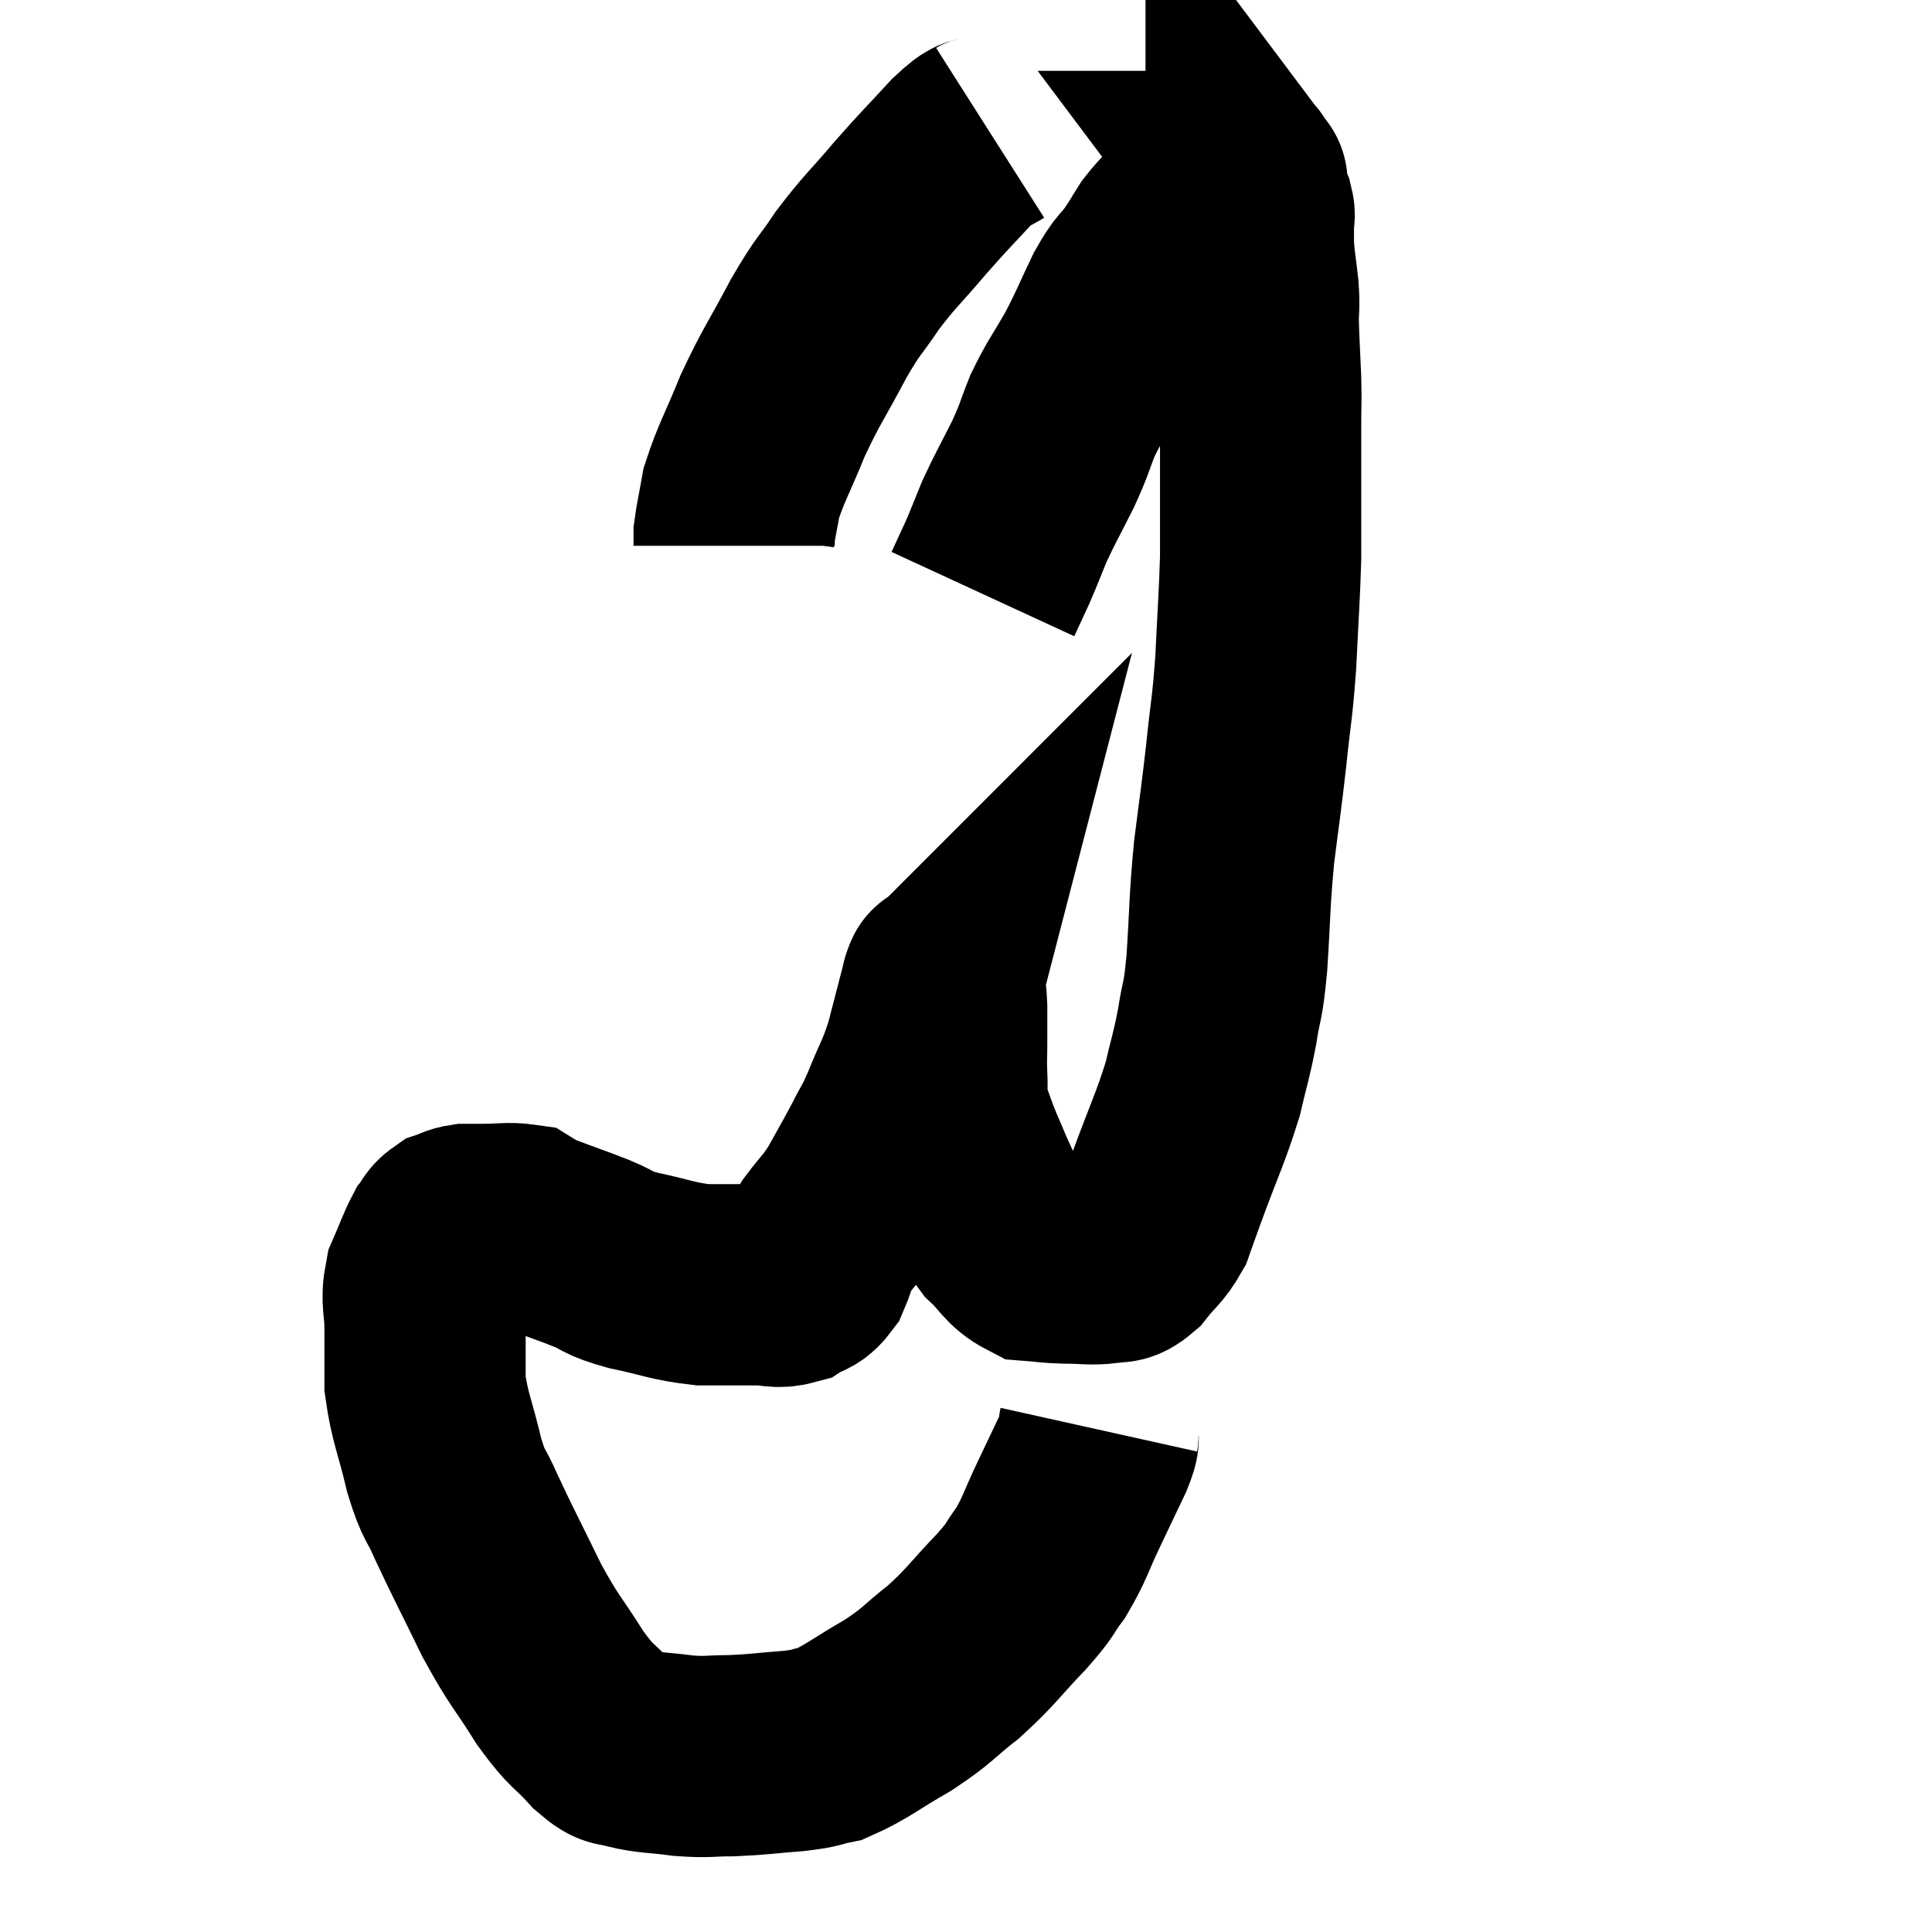 <svg width="48" height="48" viewBox="0 0 48 48" xmlns="http://www.w3.org/2000/svg"><path d="M 27.3 35.52 C 27.24 35.79, 27.36 35.61, 27.18 36.06 C 26.88 36.69, 26.91 36.63, 26.58 37.32 C 26.22 38.07, 26.22 38.205, 25.86 38.82 C 25.5 39.3, 25.68 39.165, 25.14 39.78 C 24.42 40.53, 24.405 40.635, 23.7 41.28 C 23.01 41.82, 23.085 41.85, 22.32 42.36 C 21.48 42.84, 21.285 43.035, 20.64 43.32 C 20.19 43.41, 20.355 43.425, 19.74 43.5 C 18.96 43.56, 18.87 43.59, 18.18 43.62 C 17.58 43.62, 17.61 43.665, 16.98 43.62 C 16.32 43.53, 16.155 43.56, 15.66 43.44 C 15.33 43.29, 15.435 43.515, 15 43.14 C 14.46 42.54, 14.49 42.72, 13.92 41.94 C 13.32 40.98, 13.305 41.085, 12.72 40.02 C 12.15 38.85, 12 38.58, 11.58 37.68 C 11.31 37.05, 11.295 37.245, 11.04 36.42 C 10.8 35.4, 10.68 35.235, 10.56 34.38 C 10.56 33.69, 10.56 33.645, 10.56 33 C 10.56 32.4, 10.455 32.34, 10.56 31.8 C 10.77 31.32, 10.815 31.155, 10.98 30.84 C 11.1 30.69, 11.07 30.645, 11.22 30.54 C 11.4 30.48, 11.385 30.45, 11.58 30.42 C 11.79 30.42, 11.655 30.42, 12 30.42 C 12.48 30.42, 12.645 30.375, 12.96 30.42 C 13.11 30.51, 13.065 30.51, 13.26 30.6 C 13.5 30.69, 13.38 30.645, 13.74 30.78 C 14.22 30.96, 14.205 30.945, 14.7 31.14 C 15.21 31.35, 15.03 31.365, 15.72 31.56 C 16.59 31.74, 16.68 31.83, 17.46 31.92 C 18.15 31.92, 18.3 31.92, 18.84 31.92 C 19.23 31.92, 19.29 32.01, 19.62 31.92 C 19.89 31.74, 19.935 31.86, 20.16 31.56 C 20.34 31.14, 20.25 31.17, 20.52 30.72 C 20.88 30.24, 20.895 30.3, 21.24 29.76 C 21.57 29.16, 21.615 29.1, 21.9 28.56 C 22.14 28.08, 22.11 28.215, 22.38 27.6 C 22.68 26.85, 22.725 26.88, 22.98 26.1 C 23.19 25.29, 23.295 24.885, 23.4 24.48 C 23.4 24.48, 23.4 24.48, 23.4 24.48 C 23.4 24.48, 23.385 24.495, 23.4 24.48 C 23.43 24.45, 23.43 24.285, 23.46 24.42 C 23.49 24.72, 23.505 24.645, 23.52 25.02 C 23.52 25.47, 23.52 25.5, 23.52 25.92 C 23.52 26.31, 23.505 26.265, 23.52 26.7 C 23.55 27.18, 23.475 27.18, 23.58 27.66 C 23.76 28.14, 23.745 28.14, 23.94 28.62 C 24.15 29.1, 24.135 29.1, 24.36 29.58 C 24.6 30.06, 24.51 30.105, 24.84 30.54 C 25.26 30.93, 25.275 31.11, 25.68 31.32 C 26.07 31.35, 26.01 31.365, 26.46 31.38 C 26.97 31.38, 27.09 31.425, 27.48 31.38 C 27.75 31.29, 27.72 31.455, 28.02 31.2 C 28.35 30.78, 28.44 30.78, 28.68 30.36 C 28.83 29.94, 28.68 30.345, 28.98 29.52 C 29.43 28.29, 29.565 28.065, 29.88 27.06 C 30.06 26.28, 30.09 26.28, 30.24 25.5 C 30.36 24.72, 30.375 25.02, 30.48 23.94 C 30.57 22.56, 30.54 22.47, 30.66 21.18 C 30.81 19.98, 30.825 19.965, 30.96 18.78 C 31.08 17.61, 31.11 17.67, 31.2 16.44 C 31.26 15.15, 31.29 14.85, 31.32 13.86 C 31.32 13.17, 31.32 13.32, 31.32 12.48 C 31.32 11.49, 31.32 11.265, 31.32 10.5 C 31.32 9.96, 31.335 10.05, 31.32 9.42 C 31.29 8.7, 31.275 8.535, 31.26 7.98 C 31.26 7.59, 31.29 7.665, 31.26 7.2 C 31.2 6.66, 31.17 6.54, 31.14 6.12 C 31.14 5.82, 31.14 5.745, 31.14 5.52 C 31.14 5.37, 31.185 5.4, 31.14 5.22 C 31.05 5.01, 31.005 4.98, 30.96 4.8 C 30.96 4.65, 30.96 4.575, 30.96 4.5 C 30.96 4.5, 31.005 4.56, 30.96 4.5 C 30.87 4.38, 30.825 4.32, 30.78 4.26 C 30.78 4.26, 30.78 4.26, 30.78 4.26 C 30.78 4.26, 30.81 4.26, 30.78 4.26 C 30.72 4.26, 30.78 4.23, 30.66 4.26 C 30.48 4.32, 30.465 4.29, 30.3 4.38 C 30.15 4.5, 30.12 4.515, 30 4.62 C 29.91 4.71, 29.91 4.665, 29.82 4.8 C 29.73 4.98, 29.865 4.875, 29.64 5.16 C 29.28 5.55, 29.205 5.58, 28.92 5.94 C 28.71 6.27, 28.755 6.225, 28.5 6.6 C 28.2 7.02, 28.23 6.855, 27.9 7.44 C 27.54 8.19, 27.555 8.22, 27.18 8.94 C 26.79 9.63, 26.715 9.675, 26.4 10.32 C 26.16 10.92, 26.22 10.86, 25.92 11.52 C 25.56 12.24, 25.485 12.345, 25.2 12.96 C 24.99 13.47, 24.975 13.53, 24.78 13.98 C 24.6 14.37, 24.51 14.565, 24.42 14.76 C 24.42 14.76, 24.42 14.76, 24.42 14.76 C 24.42 14.76, 24.42 14.76, 24.42 14.76 L 24.42 14.76" fill="none" stroke="black" stroke-width="5"></path><path d="M 24.6 3.3 C 24.27 3.51, 24.435 3.255, 23.94 3.72 C 23.28 4.44, 23.28 4.41, 22.62 5.16 C 21.96 5.94, 21.87 5.97, 21.3 6.72 C 20.82 7.44, 20.865 7.26, 20.34 8.16 C 19.77 9.24, 19.68 9.3, 19.2 10.32 C 18.81 11.28, 18.66 11.505, 18.42 12.24 C 18.33 12.75, 18.285 12.93, 18.24 13.26 L 18.24 13.56" fill="none" stroke="black" stroke-width="5"></path></svg>